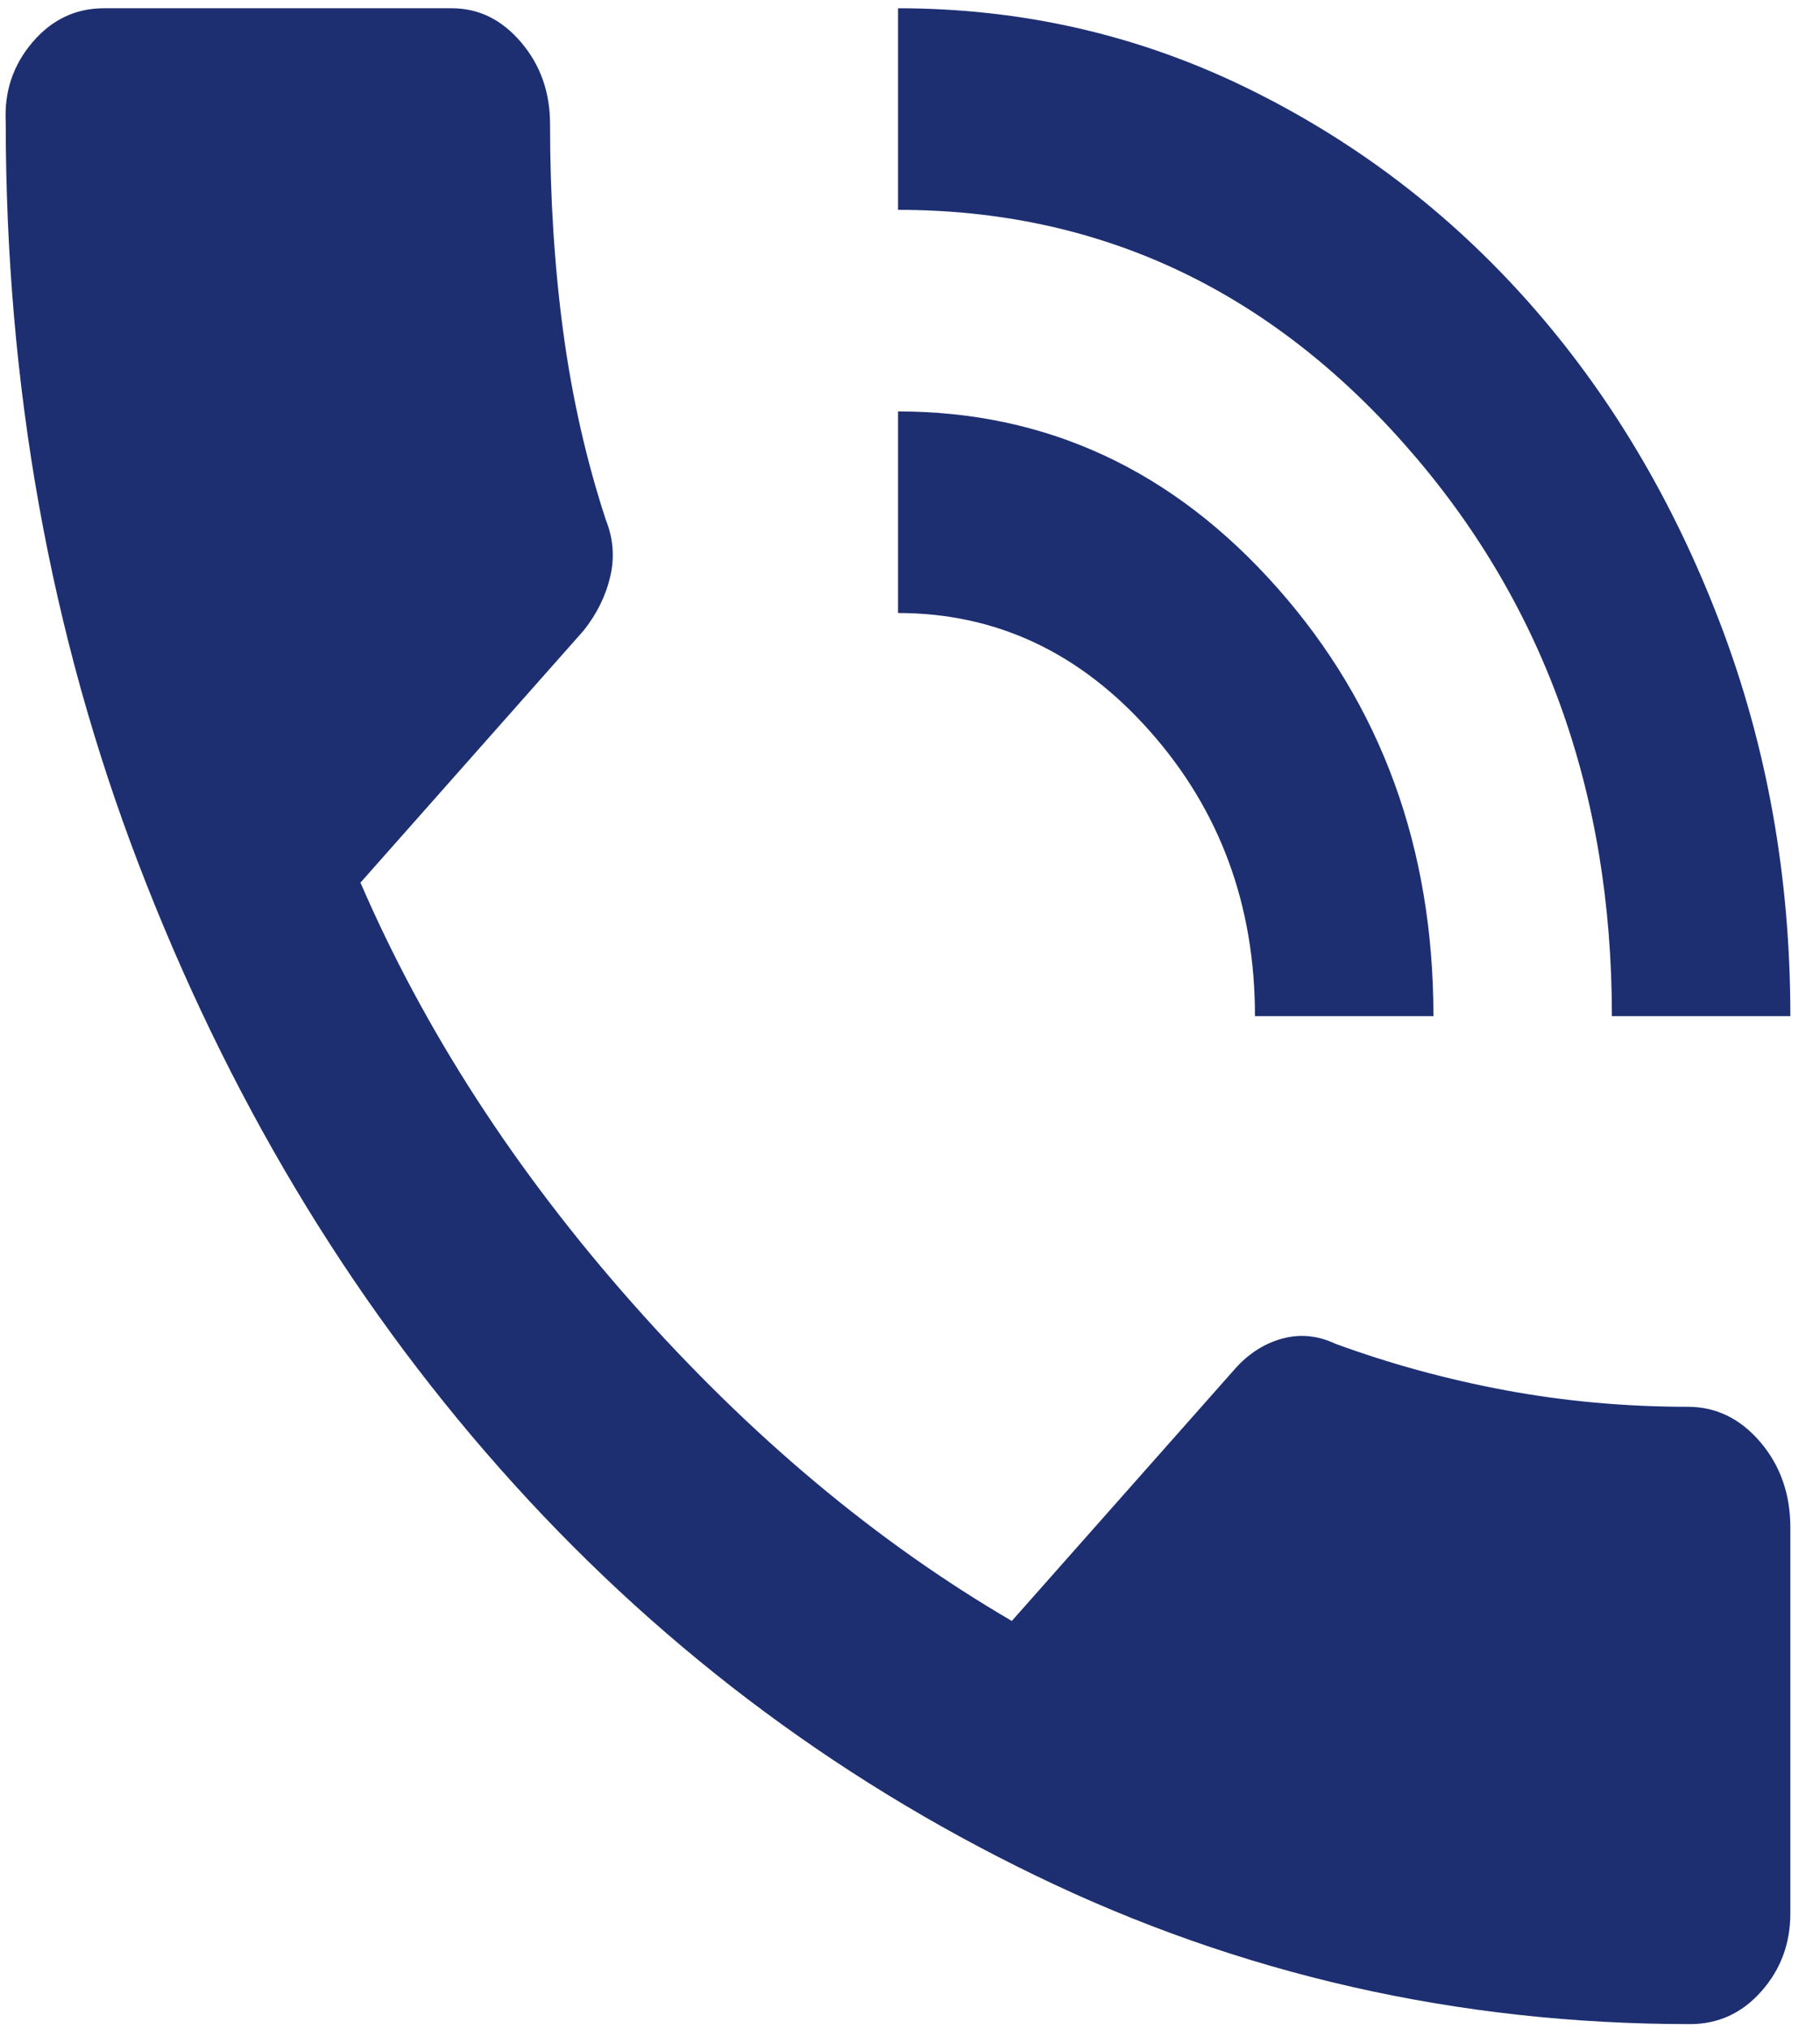 <svg width="35" height="39" viewBox="0 0 35 39" fill="none" xmlns="http://www.w3.org/2000/svg">
<path d="M32.5 38.91C28.038 38.91 23.841 37.958 19.91 36.052C15.976 34.147 12.544 31.54 9.614 28.23C6.682 24.919 4.365 21.044 2.664 16.605C0.962 12.164 0.11 7.408 0.11 2.338C0.082 1.757 0.253 1.248 0.625 0.812C0.997 0.376 1.455 0.159 1.998 0.159H8.69C9.205 0.159 9.648 0.376 10.02 0.812C10.392 1.248 10.578 1.773 10.578 2.387C10.578 3.808 10.664 5.148 10.835 6.407C11.007 7.667 11.279 8.862 11.65 9.992C11.793 10.347 11.822 10.71 11.736 11.081C11.65 11.453 11.479 11.8 11.222 12.123L6.932 16.967C8.161 19.809 9.906 22.505 12.165 25.056C14.425 27.608 16.856 29.642 19.458 31.16L23.748 26.316C24.006 26.025 24.306 25.831 24.649 25.735C24.992 25.638 25.335 25.67 25.679 25.831C26.737 26.219 27.83 26.517 28.959 26.727C30.09 26.937 31.256 27.043 32.457 27.043C33 27.043 33.465 27.268 33.852 27.721C34.237 28.173 34.43 28.722 34.43 29.368V36.779C34.43 37.36 34.244 37.861 33.872 38.28C33.501 38.7 33.043 38.91 32.5 38.91ZM30.998 19.534C30.998 15.207 29.668 11.542 27.009 8.539C24.349 5.535 21.103 4.034 17.27 4.034V0.159C19.644 0.159 21.875 0.667 23.963 1.684C26.05 2.701 27.866 4.082 29.411 5.826C30.955 7.57 32.178 9.62 33.078 11.978C33.979 14.335 34.43 16.854 34.43 19.534H30.998ZM24.134 19.534C24.134 17.403 23.462 15.579 22.118 14.061C20.774 12.543 19.158 11.784 17.27 11.784V7.909C20.13 7.909 22.561 9.039 24.563 11.3C26.565 13.56 27.566 16.305 27.566 19.534H24.134Z" fill="#1D2F71"/>
</svg>
